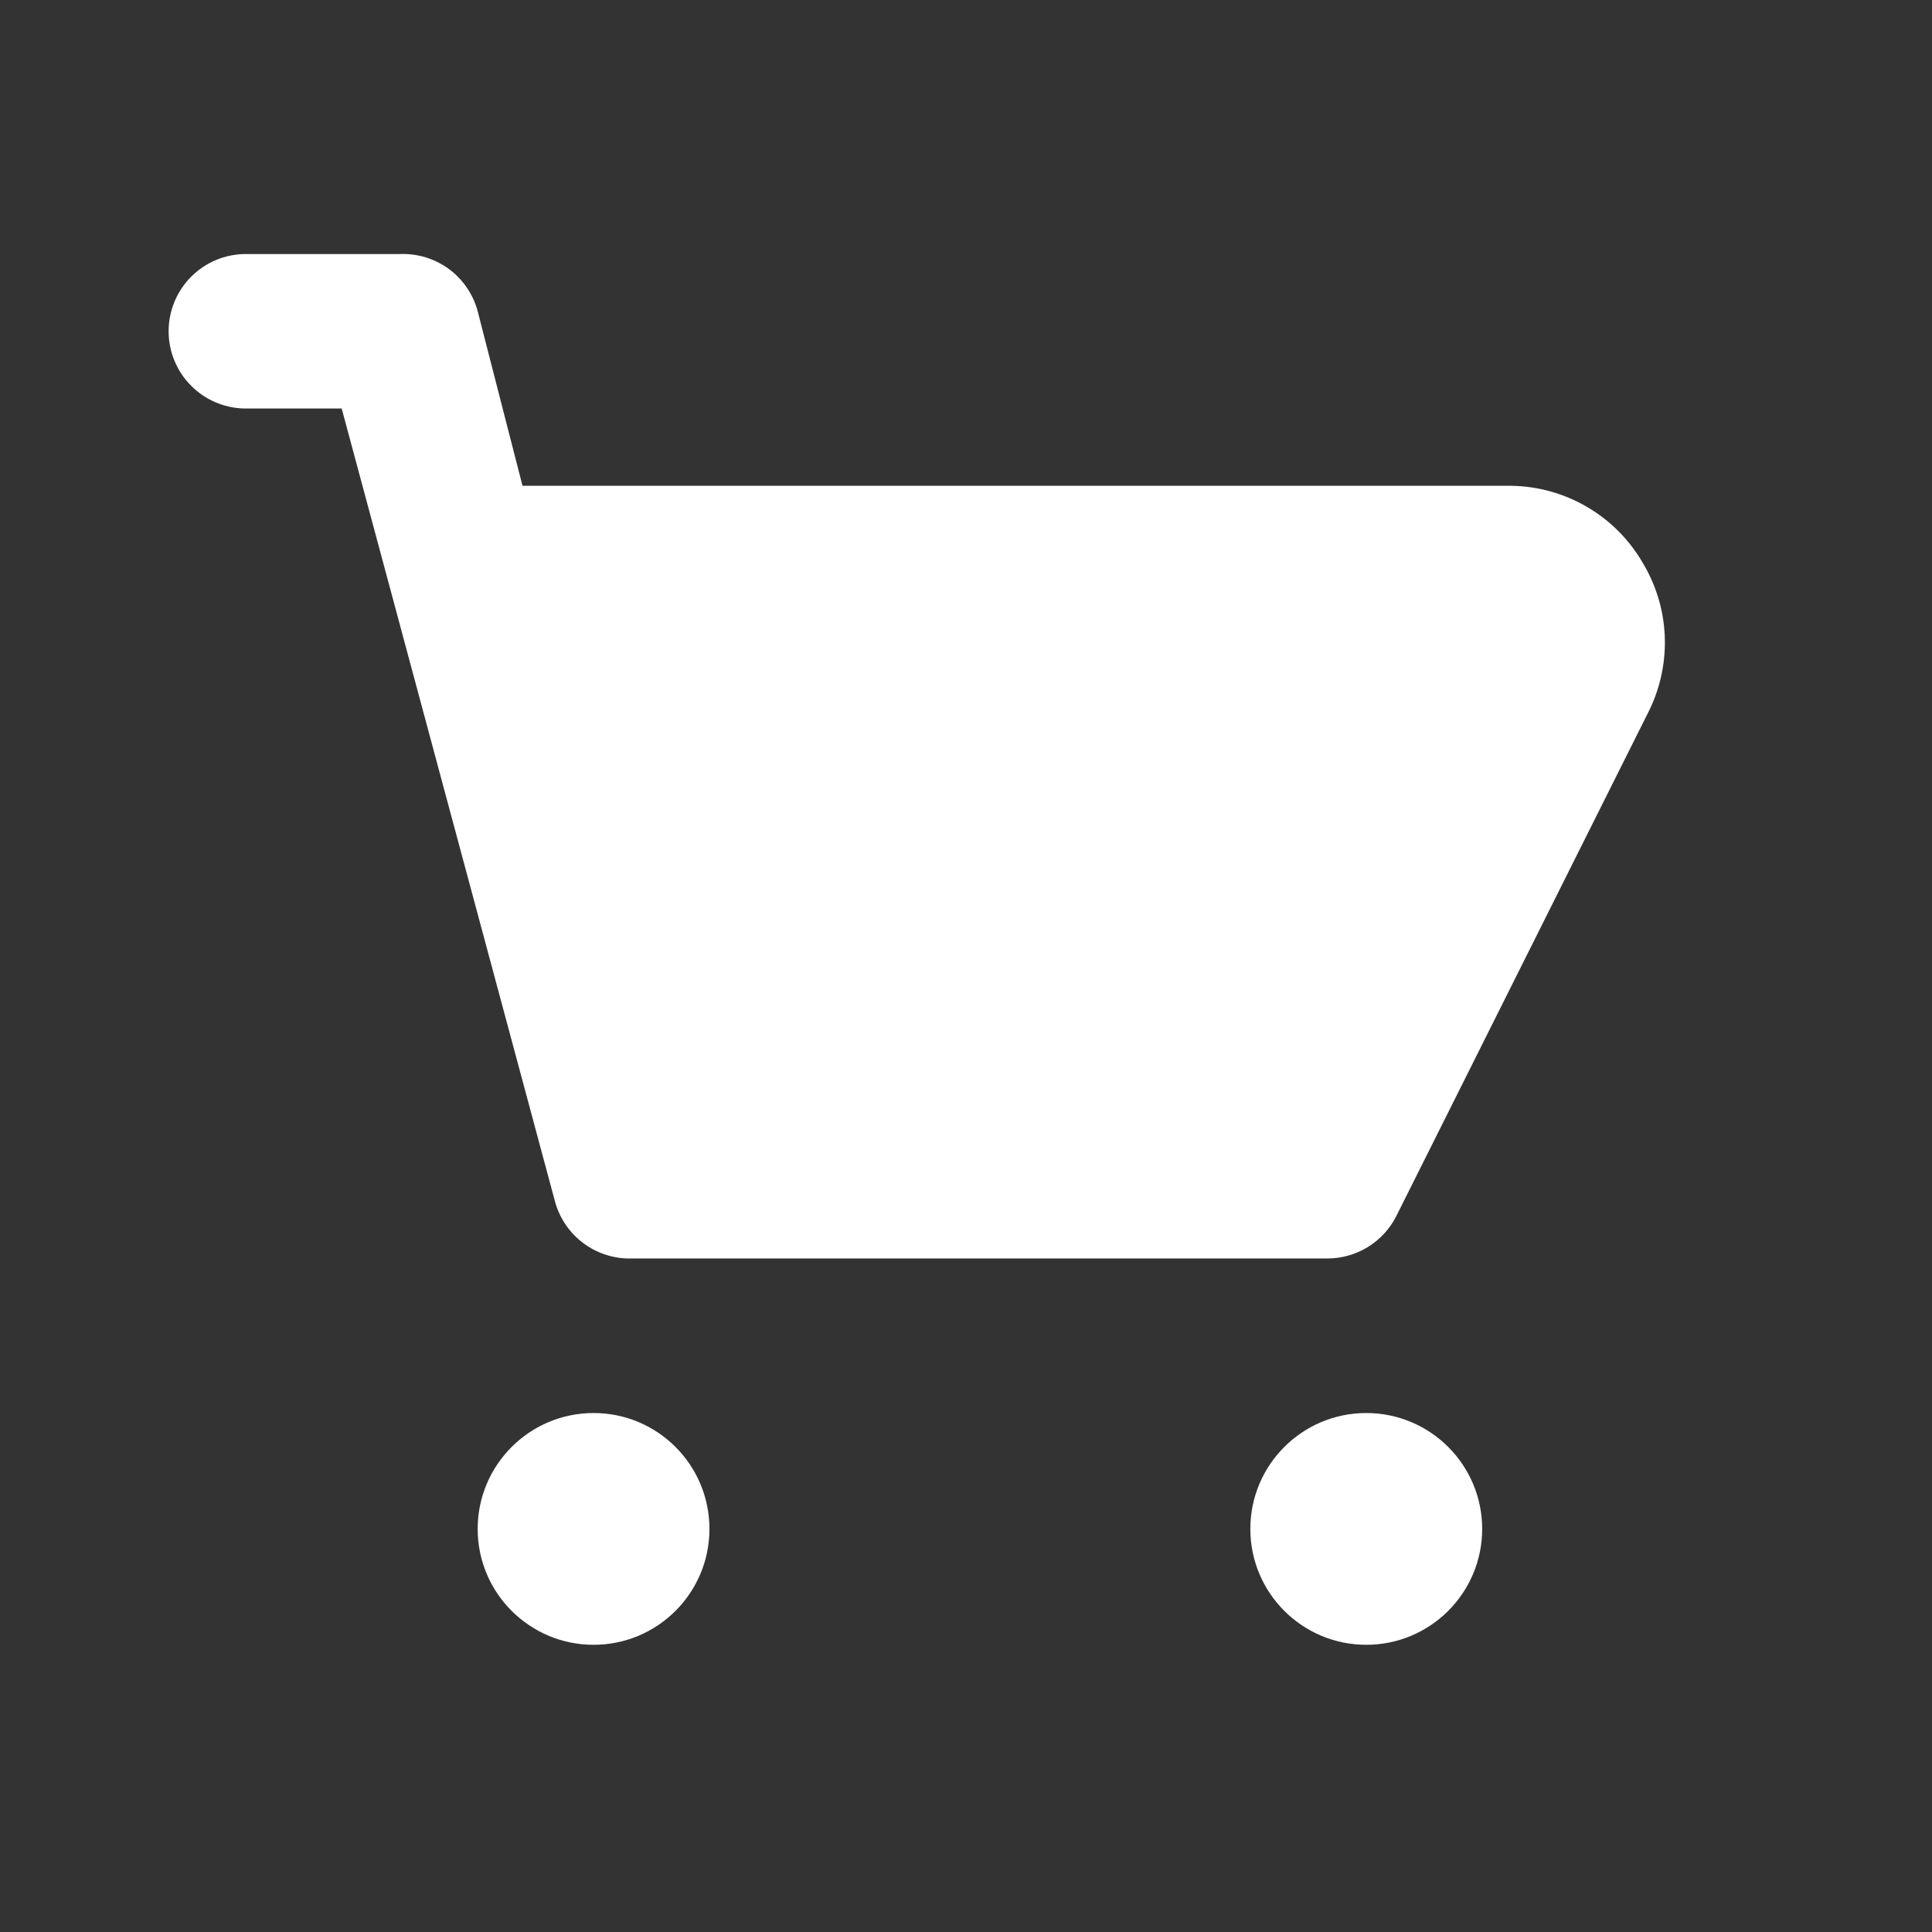 <svg xmlns="http://www.w3.org/2000/svg" width="29" height="29" viewBox="0 0 29 29" fill="none">
  <rect x="0" y="0" width="29" height="29" fill="#333333" stroke="none"/>
  <path d="M24.66 8.452C24.46 8.105 24.173 7.815 23.827 7.612C23.482 7.409 23.089 7.298 22.688 7.292H7.843L7.17 4.671C7.102 4.418 6.95 4.195 6.74 4.039C6.529 3.884 6.272 3.804 6.01 3.813H3.691C3.383 3.813 3.088 3.935 2.871 4.152C2.653 4.37 2.531 4.665 2.531 4.972C2.531 5.28 2.653 5.575 2.871 5.792C3.088 6.01 3.383 6.132 3.691 6.132H5.129L8.33 18.032C8.398 18.285 8.55 18.508 8.76 18.663C8.971 18.819 9.228 18.899 9.49 18.89H19.928C20.142 18.89 20.352 18.829 20.534 18.717C20.716 18.604 20.864 18.444 20.96 18.252L24.765 10.644C24.929 10.298 25.006 9.917 24.988 9.535C24.97 9.152 24.857 8.78 24.66 8.452Z" fill="white"/>
  <path d="M8.91 24.689C9.871 24.689 10.649 23.91 10.649 22.95C10.649 21.989 9.871 21.21 8.91 21.21C7.949 21.21 7.17 21.989 7.17 22.95C7.17 23.91 7.949 24.689 8.91 24.689Z" fill="white"/>
  <path d="M20.508 24.689C21.469 24.689 22.248 23.91 22.248 22.95C22.248 21.989 21.469 21.21 20.508 21.21C19.547 21.21 18.768 21.989 18.768 22.95C18.768 23.91 19.547 24.689 20.508 24.689Z" fill="white"/>
</svg>